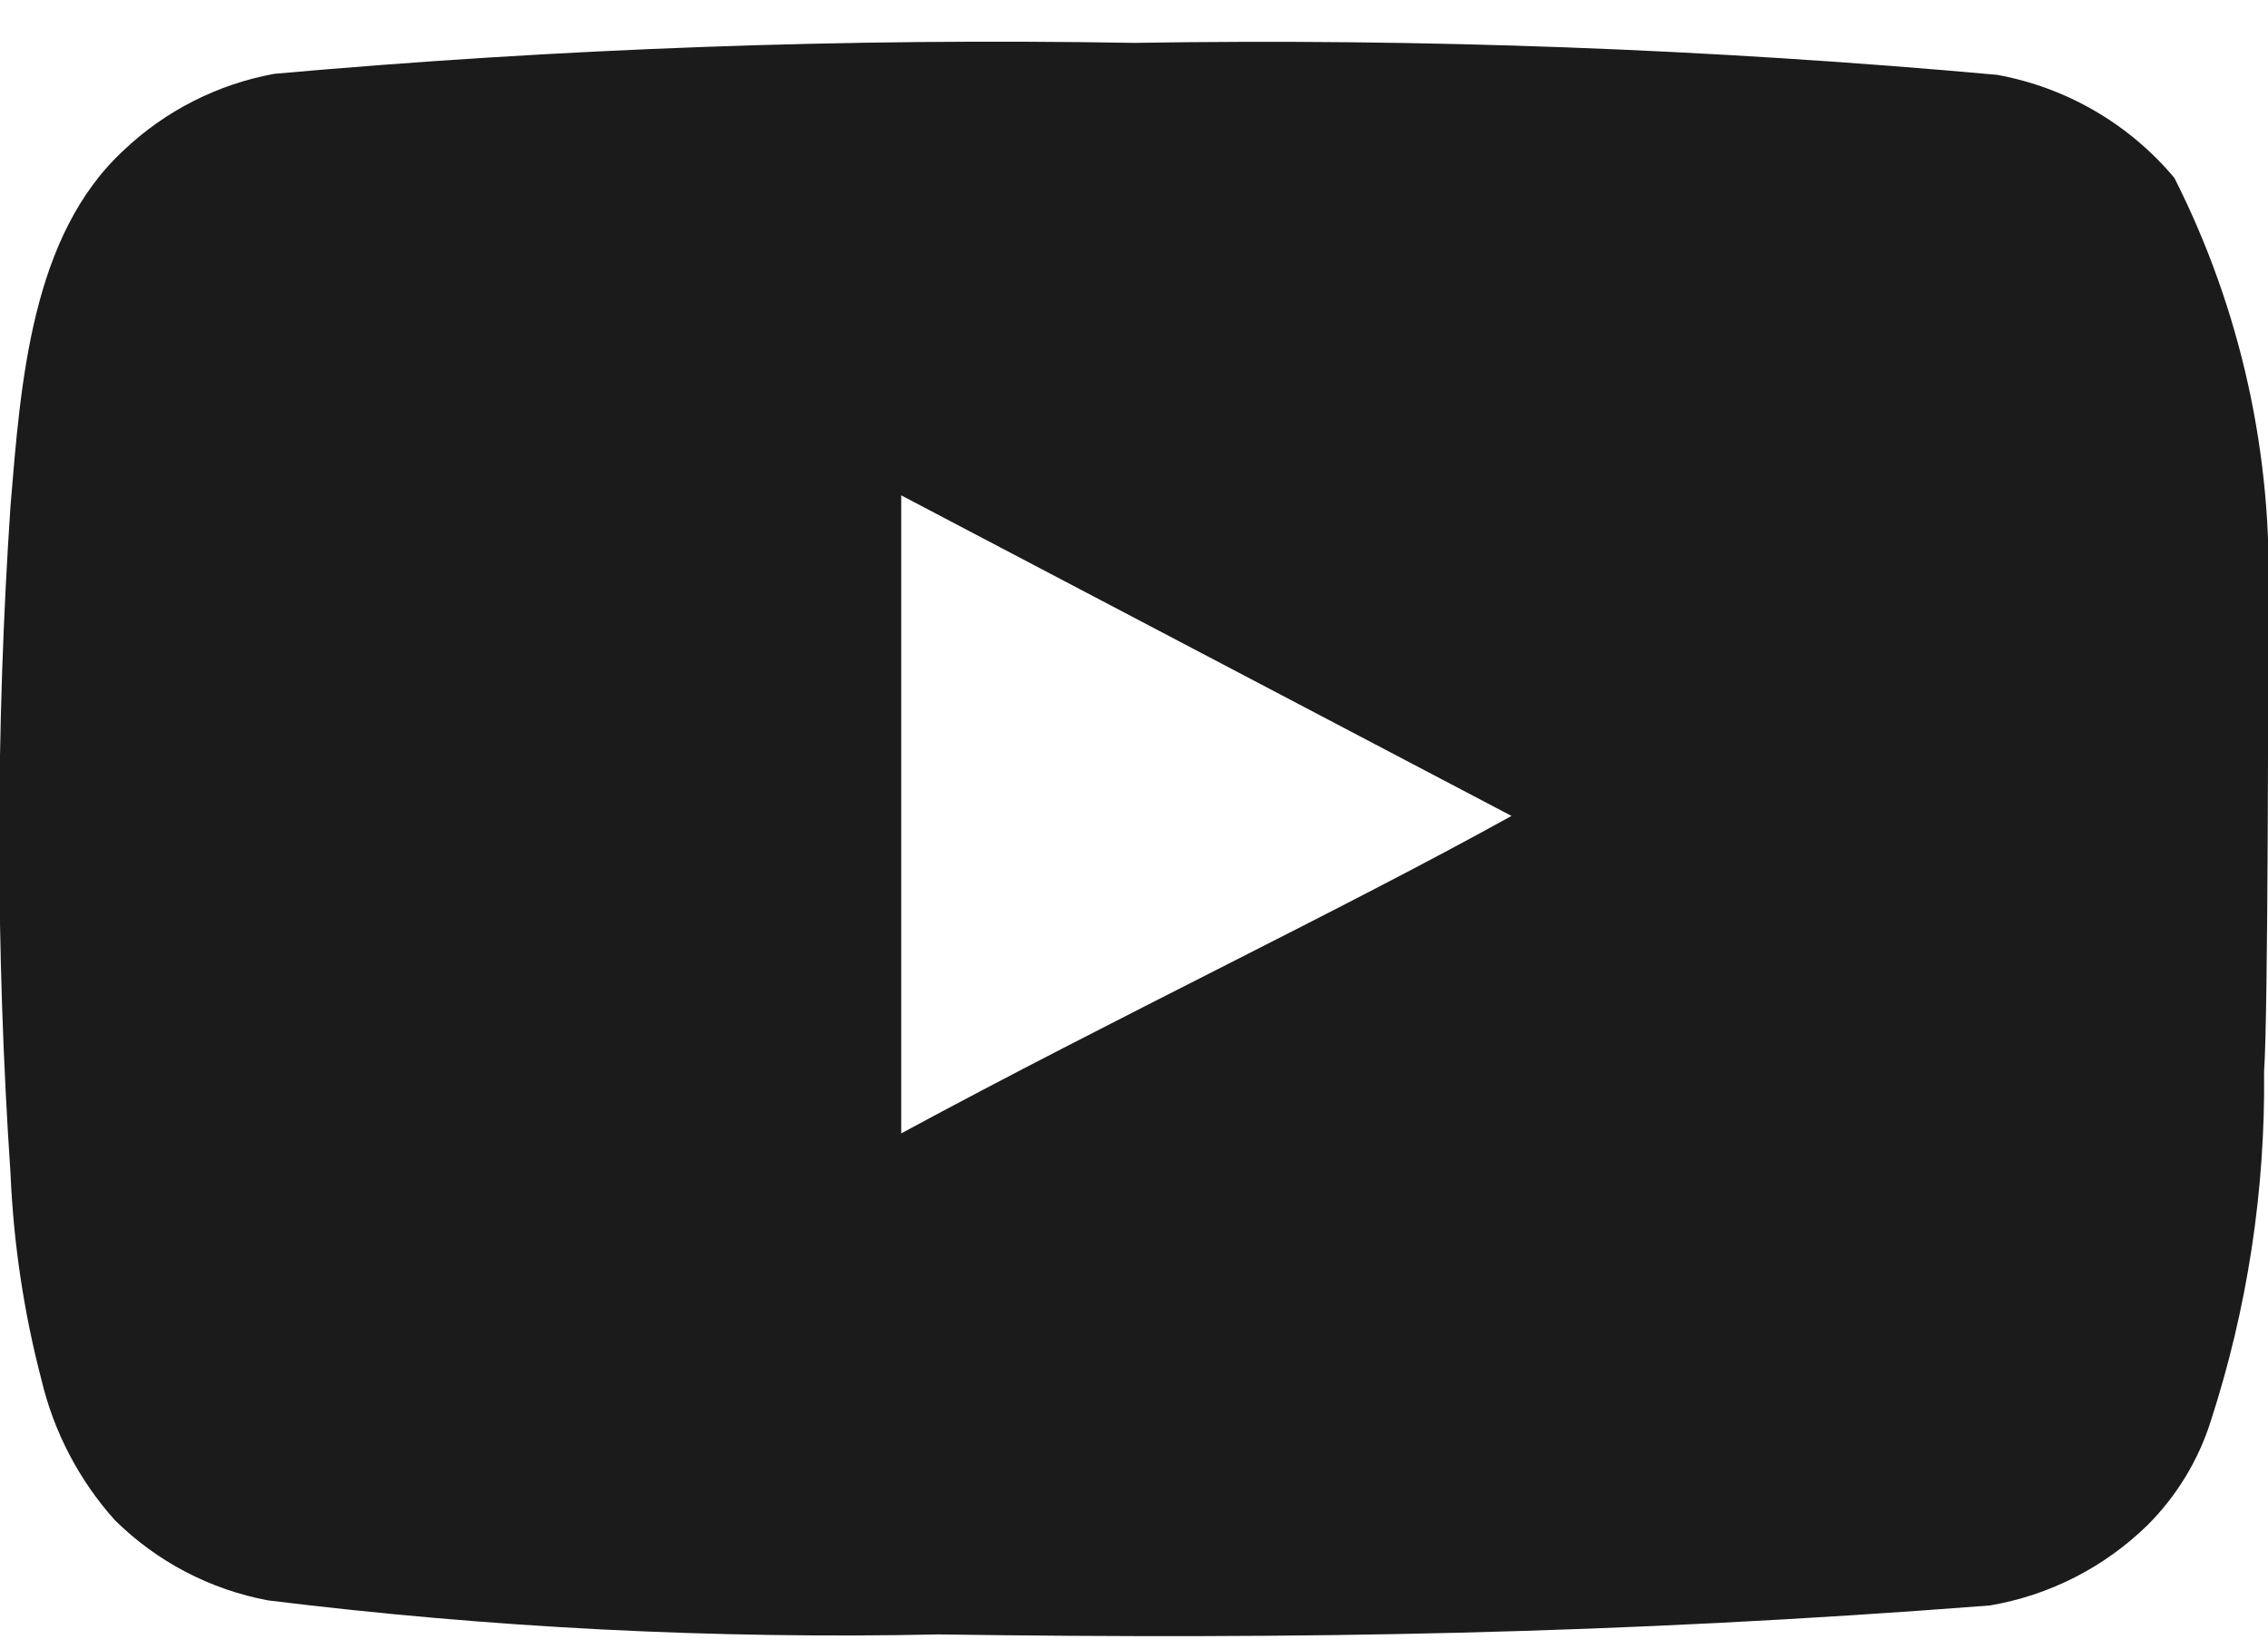 <svg width="22" height="16" viewBox="0 0 22 16" fill="none" xmlns="http://www.w3.org/2000/svg">
<path d="M22.002 5.856C22.051 4.425 21.738 3.004 21.092 1.726C20.653 1.202 20.044 0.848 19.372 0.726C16.589 0.474 13.795 0.371 11.002 0.416C8.218 0.368 5.434 0.469 2.662 0.716C2.114 0.816 1.606 1.073 1.202 1.456C0.302 2.286 0.202 3.706 0.102 4.906C-0.043 7.064 -0.043 9.229 0.102 11.386C0.131 12.062 0.231 12.732 0.402 13.386C0.522 13.892 0.766 14.359 1.112 14.746C1.519 15.15 2.038 15.422 2.602 15.527C4.758 15.793 6.93 15.903 9.102 15.857C12.602 15.906 15.672 15.857 19.302 15.576C19.879 15.478 20.413 15.206 20.832 14.796C21.112 14.516 21.321 14.174 21.442 13.796C21.799 12.699 21.975 11.551 21.962 10.396C22.002 9.836 22.002 6.456 22.002 5.856ZM8.742 10.996V4.806L14.662 7.916C13.002 8.836 10.812 9.876 8.742 10.996Z" fill="#1B1B1B"/>
</svg>
